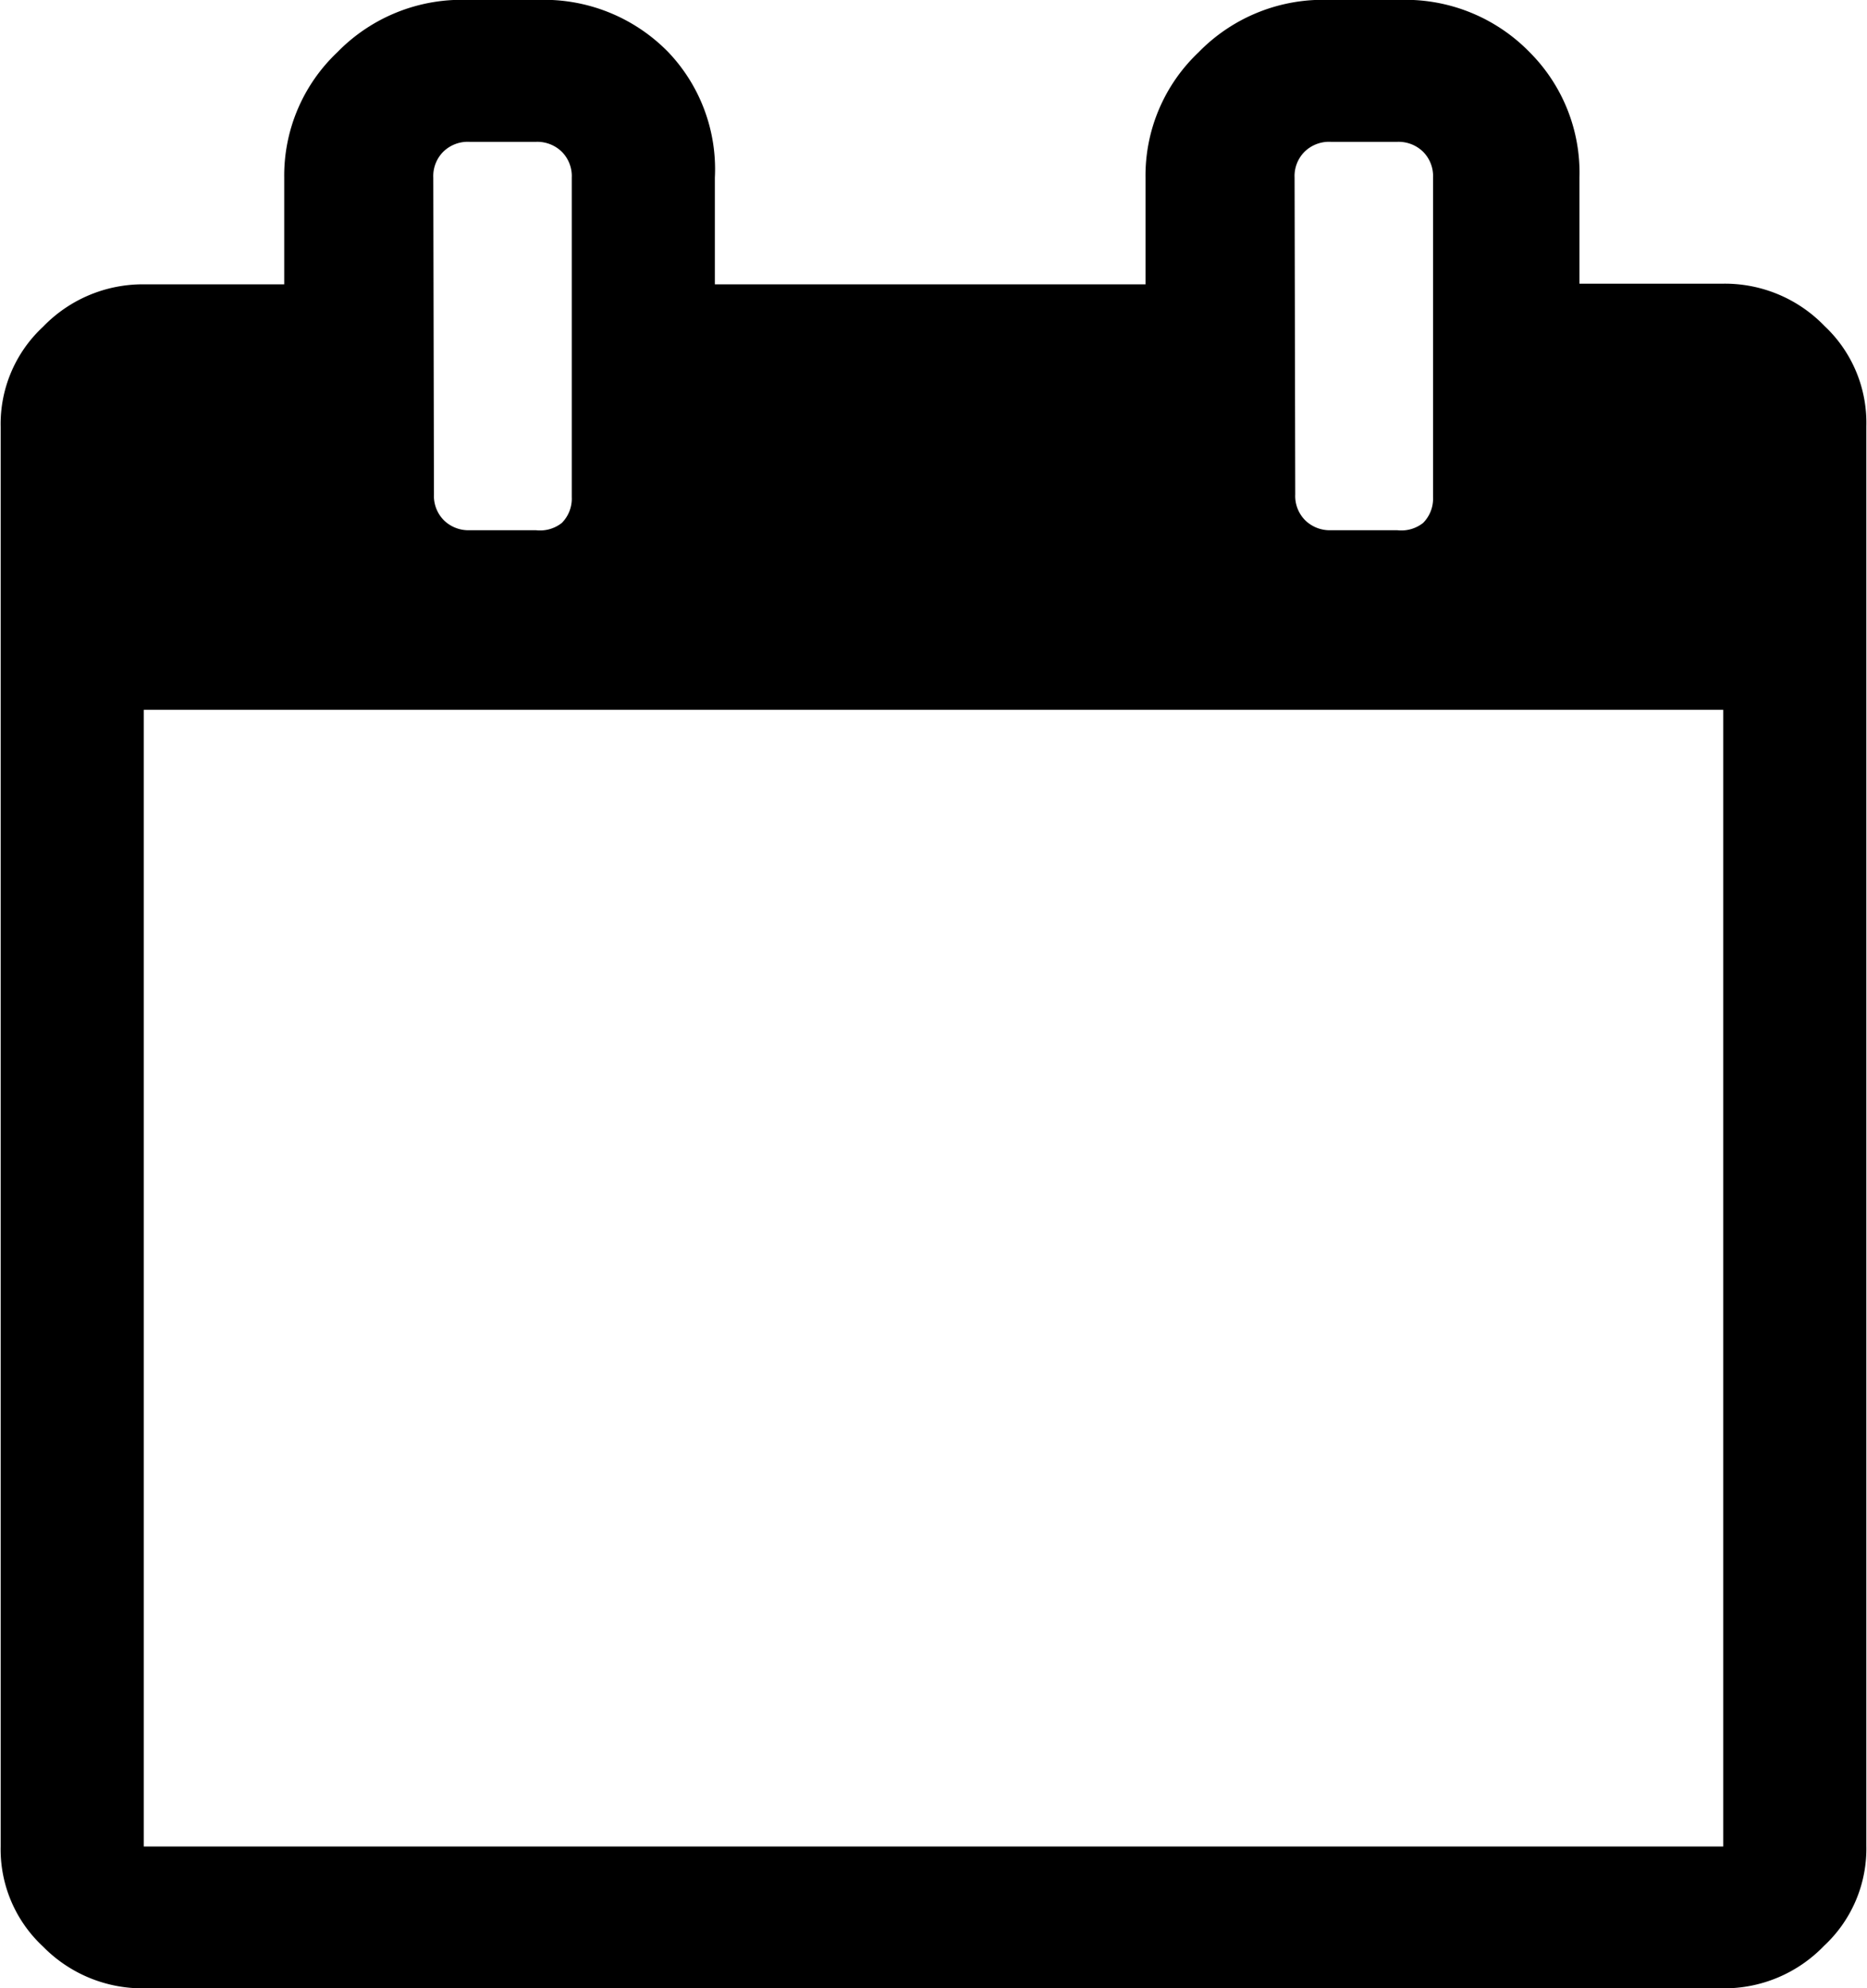 <svg id="Layer_1" data-name="Layer 1" xmlns="http://www.w3.org/2000/svg" viewBox="0 0 28.18 30"><title>calendar-o</title><path id="Shape" d="M29.45,5.92a2.09,2.09,0,0,0-1.52-.64H25.75V3.68A2.57,2.57,0,0,0,25,1.79,2.62,2.62,0,0,0,23,1H22A2.62,2.62,0,0,0,20,1.79a2.56,2.56,0,0,0-.8,1.89V5.29h-6.5V3.68A2.56,2.56,0,0,0,12,1.79,2.62,2.62,0,0,0,10,1H9A2.62,2.62,0,0,0,7,1.79a2.56,2.56,0,0,0-.8,1.89V5.29H4.08a2.09,2.09,0,0,0-1.52.64,2,2,0,0,0-.64,1.51V28.86a2,2,0,0,0,.64,1.51A2.1,2.1,0,0,0,4.08,31H27.92a2.09,2.09,0,0,0,1.52-.64,2,2,0,0,0,.64-1.51V7.43A2,2,0,0,0,29.45,5.92Zm-8-2.24a.52.52,0,0,1,.15-.39A.53.53,0,0,1,22,3.14H23a.53.53,0,0,1,.39.15.52.52,0,0,1,.15.39V8.5a.52.52,0,0,1-.15.39A.53.53,0,0,1,23,9H22a.53.53,0,0,1-.39-.15.52.52,0,0,1-.15-.39Zm-13,0a.52.52,0,0,1,.15-.39A.53.53,0,0,1,9,3.14H10a.53.53,0,0,1,.39.15.52.52,0,0,1,.15.39V8.5a.52.52,0,0,1-.15.39A.53.53,0,0,1,10,9H9a.53.53,0,0,1-.39-.15.52.52,0,0,1-.15-.39ZM27.92,28.86H4.08V11.71H27.92V28.86Z" transform="translate(-1.91 -1)"/></svg>